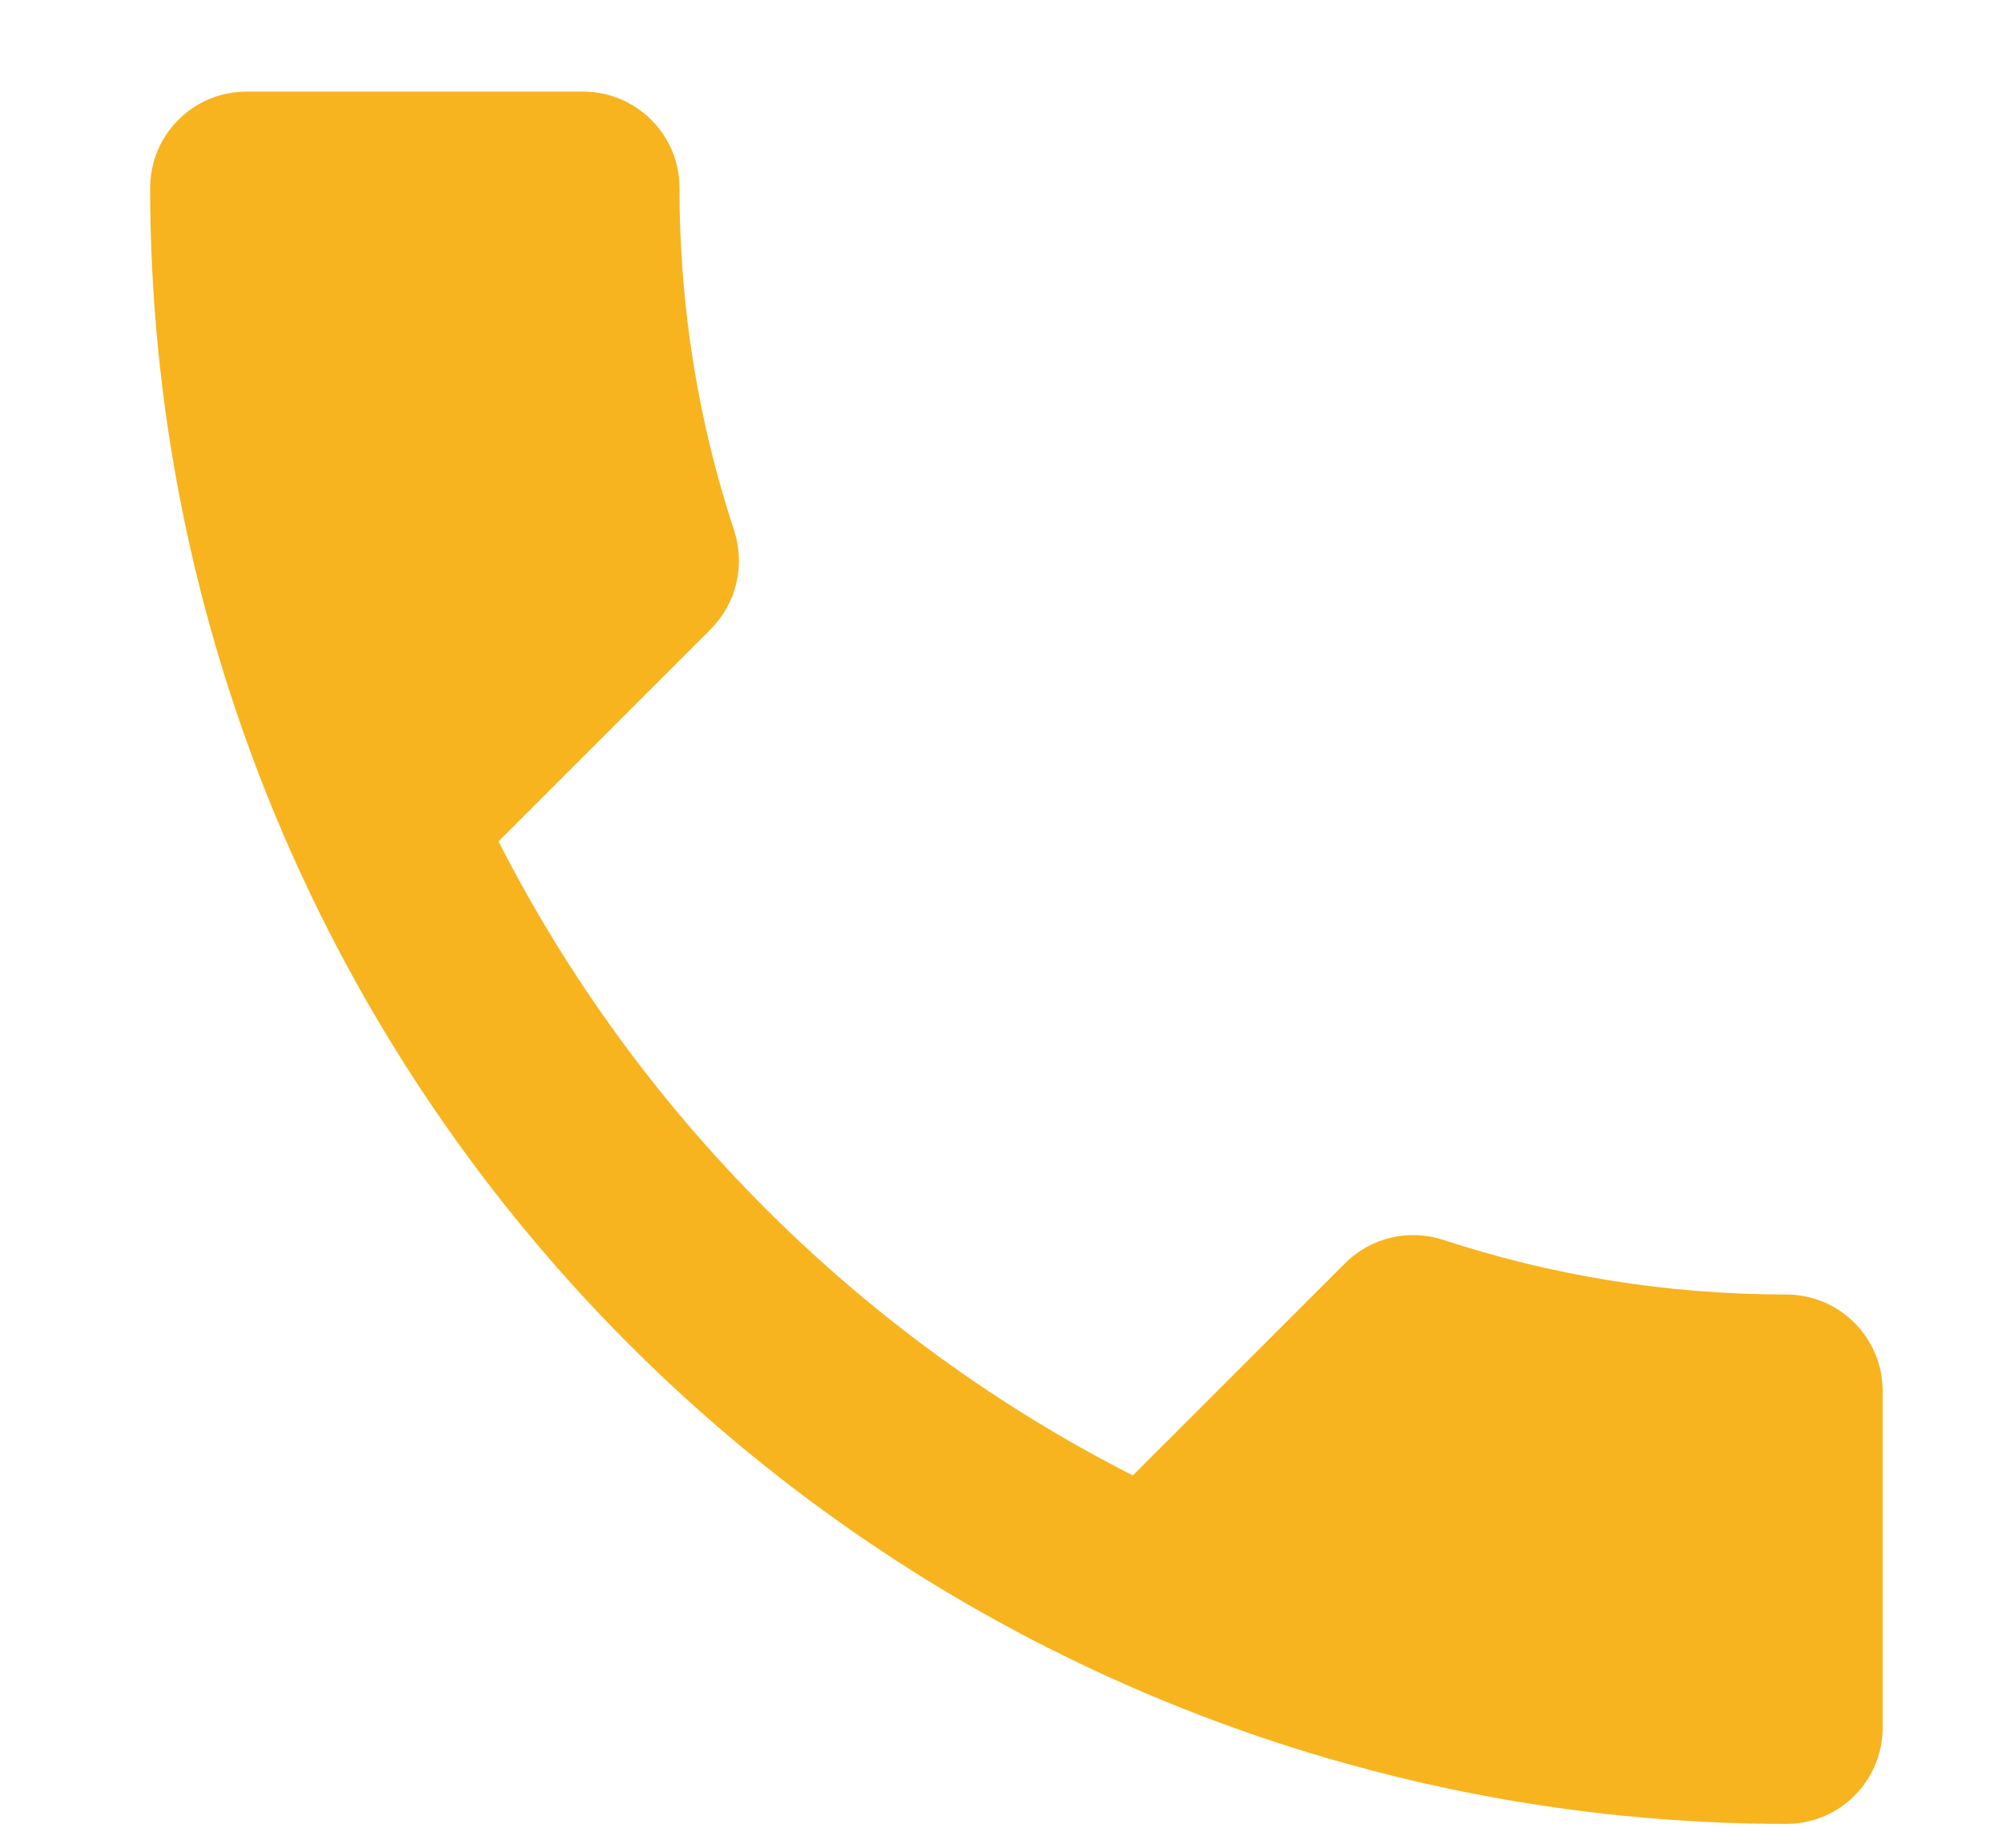 <svg width="13" height="12" viewBox="0 0 13 12" fill="none" xmlns="http://www.w3.org/2000/svg">
<path d="M3.237 5.464C4.137 7.232 5.587 8.682 7.356 9.582L8.731 8.207C8.906 8.032 9.15 7.982 9.369 8.051C10.069 8.282 10.819 8.407 11.6 8.407C11.766 8.407 11.925 8.473 12.042 8.591C12.159 8.708 12.225 8.867 12.225 9.032V11.22C12.225 11.386 12.159 11.545 12.042 11.662C11.925 11.779 11.766 11.845 11.6 11.845C8.782 11.845 6.08 10.726 4.087 8.733C2.094 6.74 0.975 4.038 0.975 1.22C0.975 1.054 1.041 0.895 1.158 0.778C1.275 0.661 1.434 0.595 1.6 0.595H3.787C3.953 0.595 4.112 0.661 4.229 0.778C4.347 0.895 4.412 1.054 4.412 1.22C4.412 2.001 4.537 2.751 4.769 3.451C4.837 3.67 4.787 3.914 4.612 4.089L3.237 5.464Z" fill="#F7B41F"/>
</svg>
